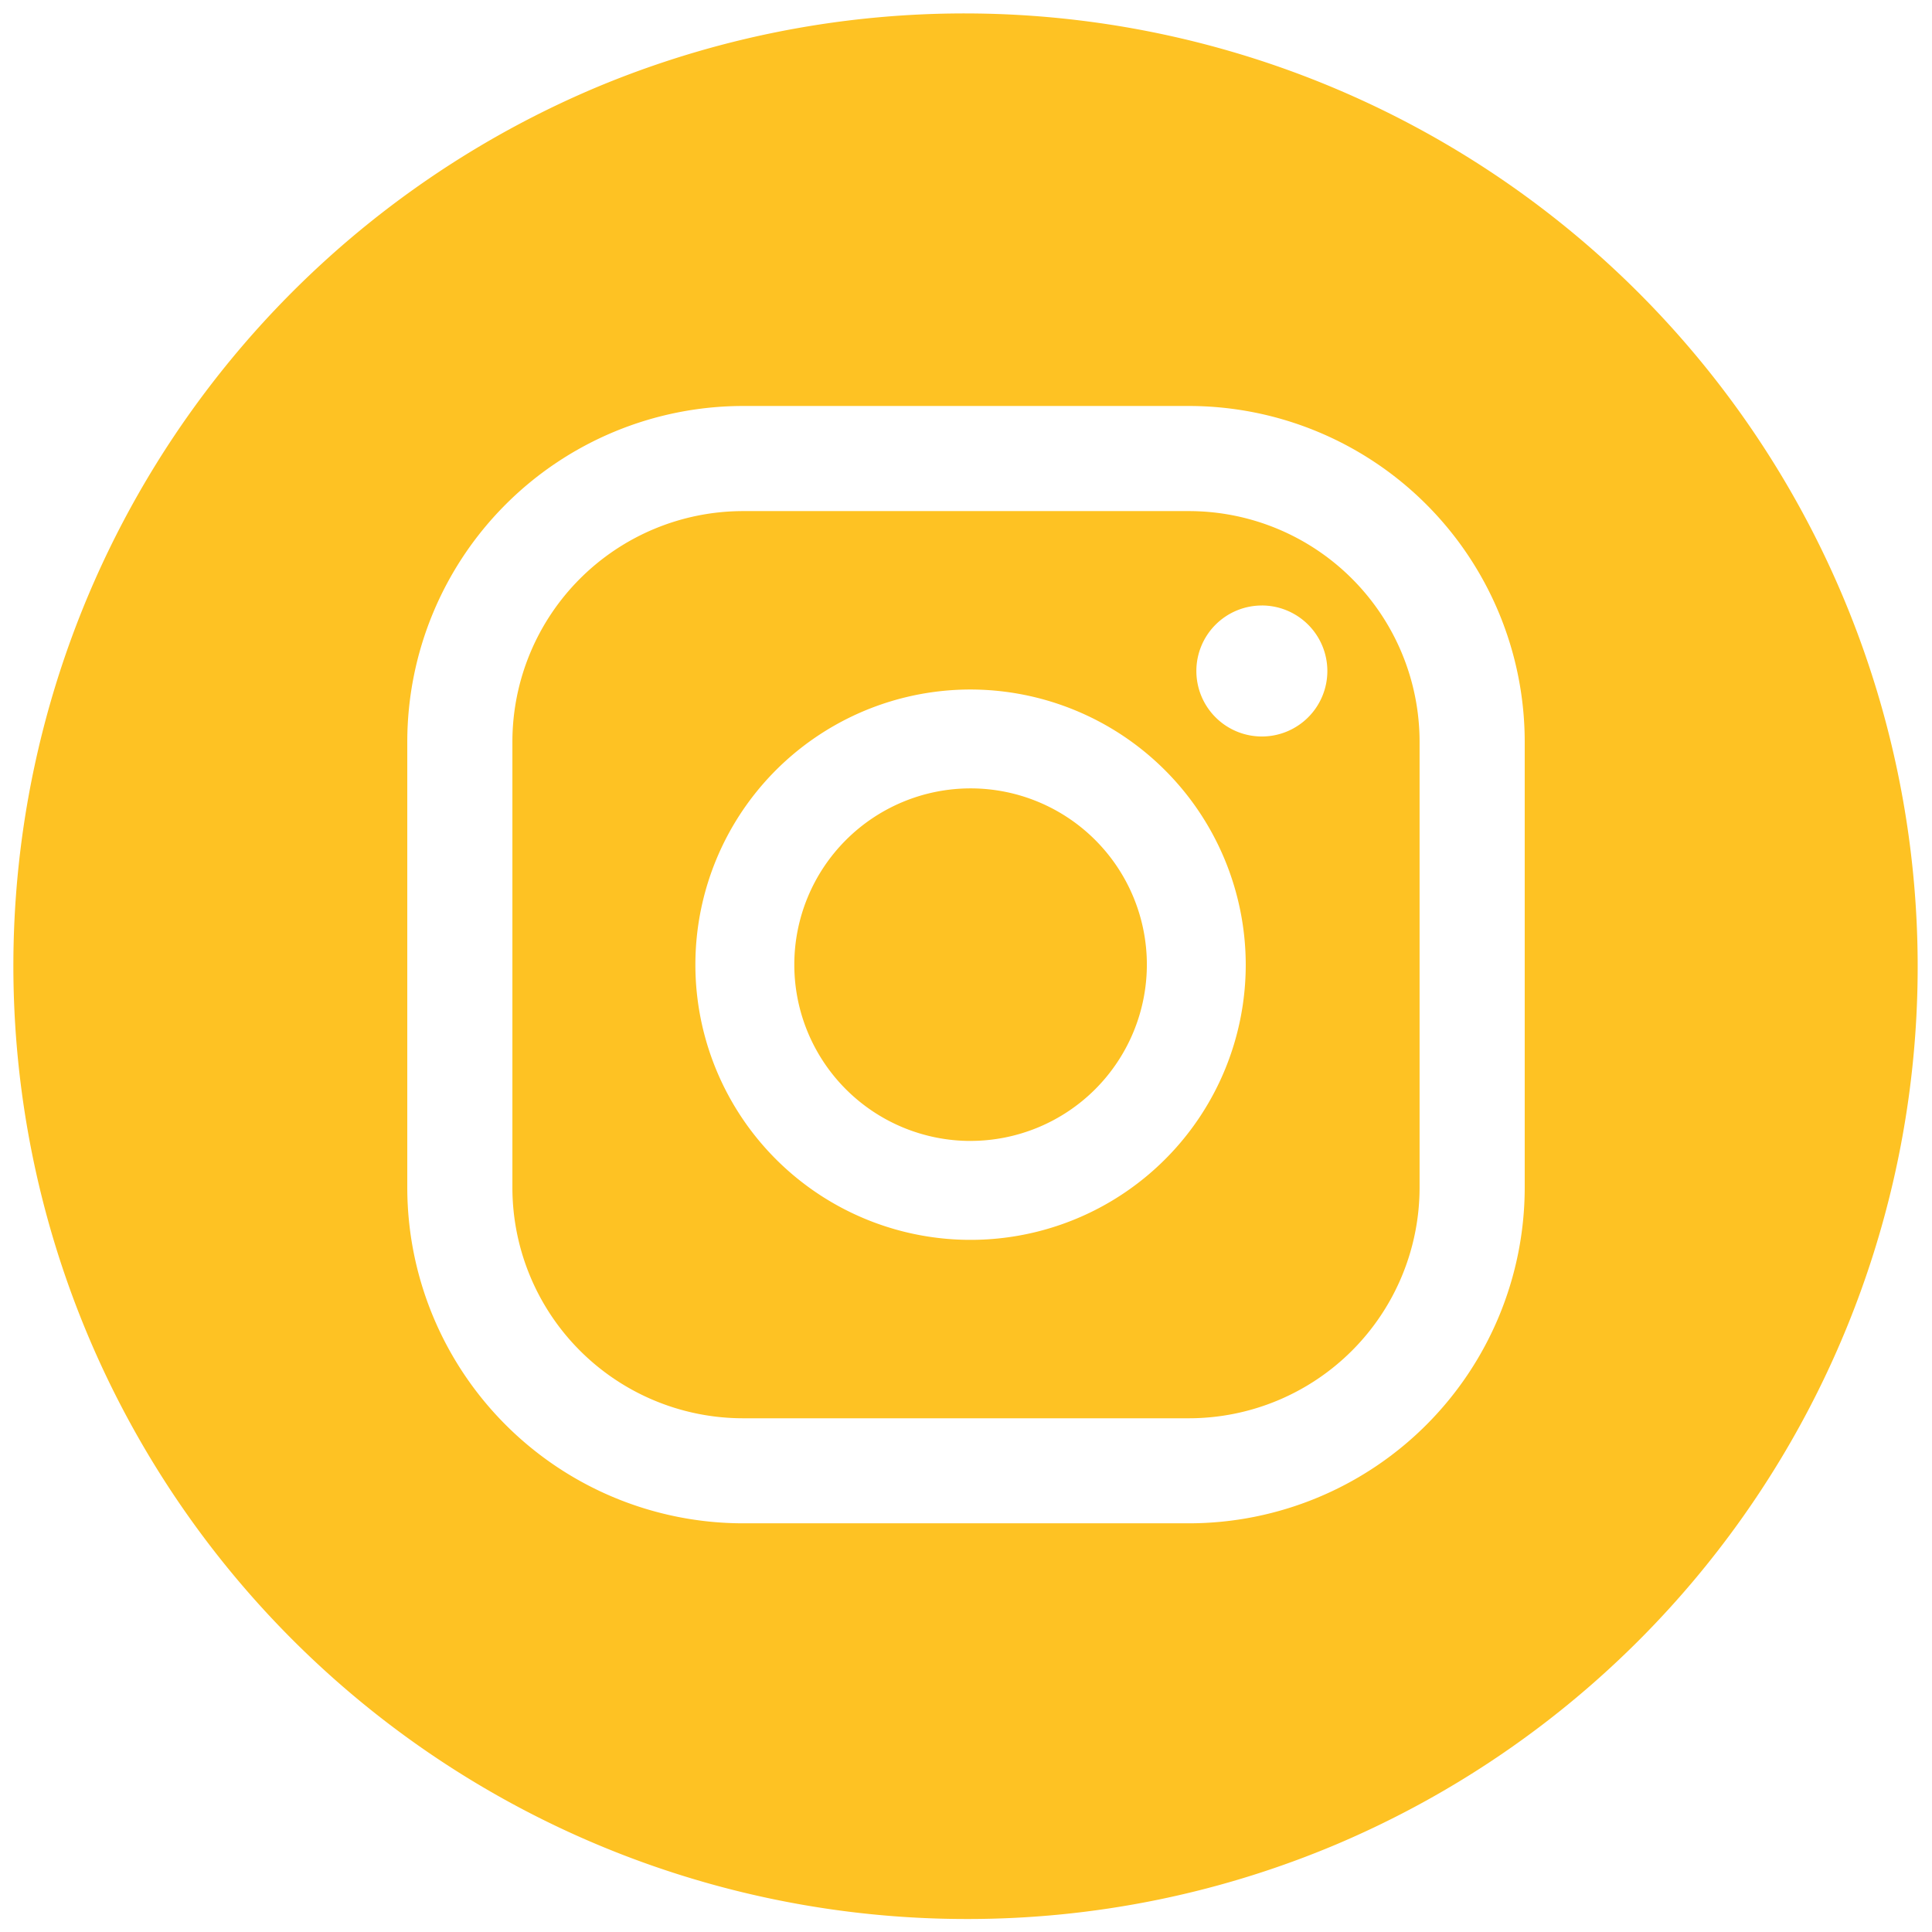 <svg xmlns="http://www.w3.org/2000/svg" width="74.309" height="74.309" viewBox="0 0 74.309 74.309">
  <path id="Subtraction_1" data-name="Subtraction 1" d="M36.655,73.309A36.664,36.664,0,0,1,22.387,2.881,36.664,36.664,0,0,1,50.922,70.429,36.424,36.424,0,0,1,36.655,73.309ZM28.075,15.115a12.924,12.924,0,0,0-12.91,12.908v17.16A12.924,12.924,0,0,0,28.075,58.09H45.233A12.924,12.924,0,0,0,58.144,45.182V28.023A12.924,12.924,0,0,0,45.233,15.115ZM45.233,54.05H28.075a8.877,8.877,0,0,1-8.867-8.867V28.023a8.876,8.876,0,0,1,8.867-8.865H45.233A8.876,8.876,0,0,1,54.1,28.023v17.16A8.878,8.878,0,0,1,45.233,54.05Zm-8.4-28.03A10.584,10.584,0,1,0,47.414,36.6,10.6,10.6,0,0,0,36.829,26.02Zm11.2-3.231a2.519,2.519,0,1,0,2.52,2.519A2.522,2.522,0,0,0,48.033,22.788Zm-11.2,20.594A6.78,6.78,0,1,1,43.611,36.6,6.786,6.786,0,0,1,36.829,43.382Z" transform="translate(0.5 0.5)" fill="#fec223" stroke="rgba(0,0,0,0)" stroke-miterlimit="10" stroke-width="1"/>
</svg>
